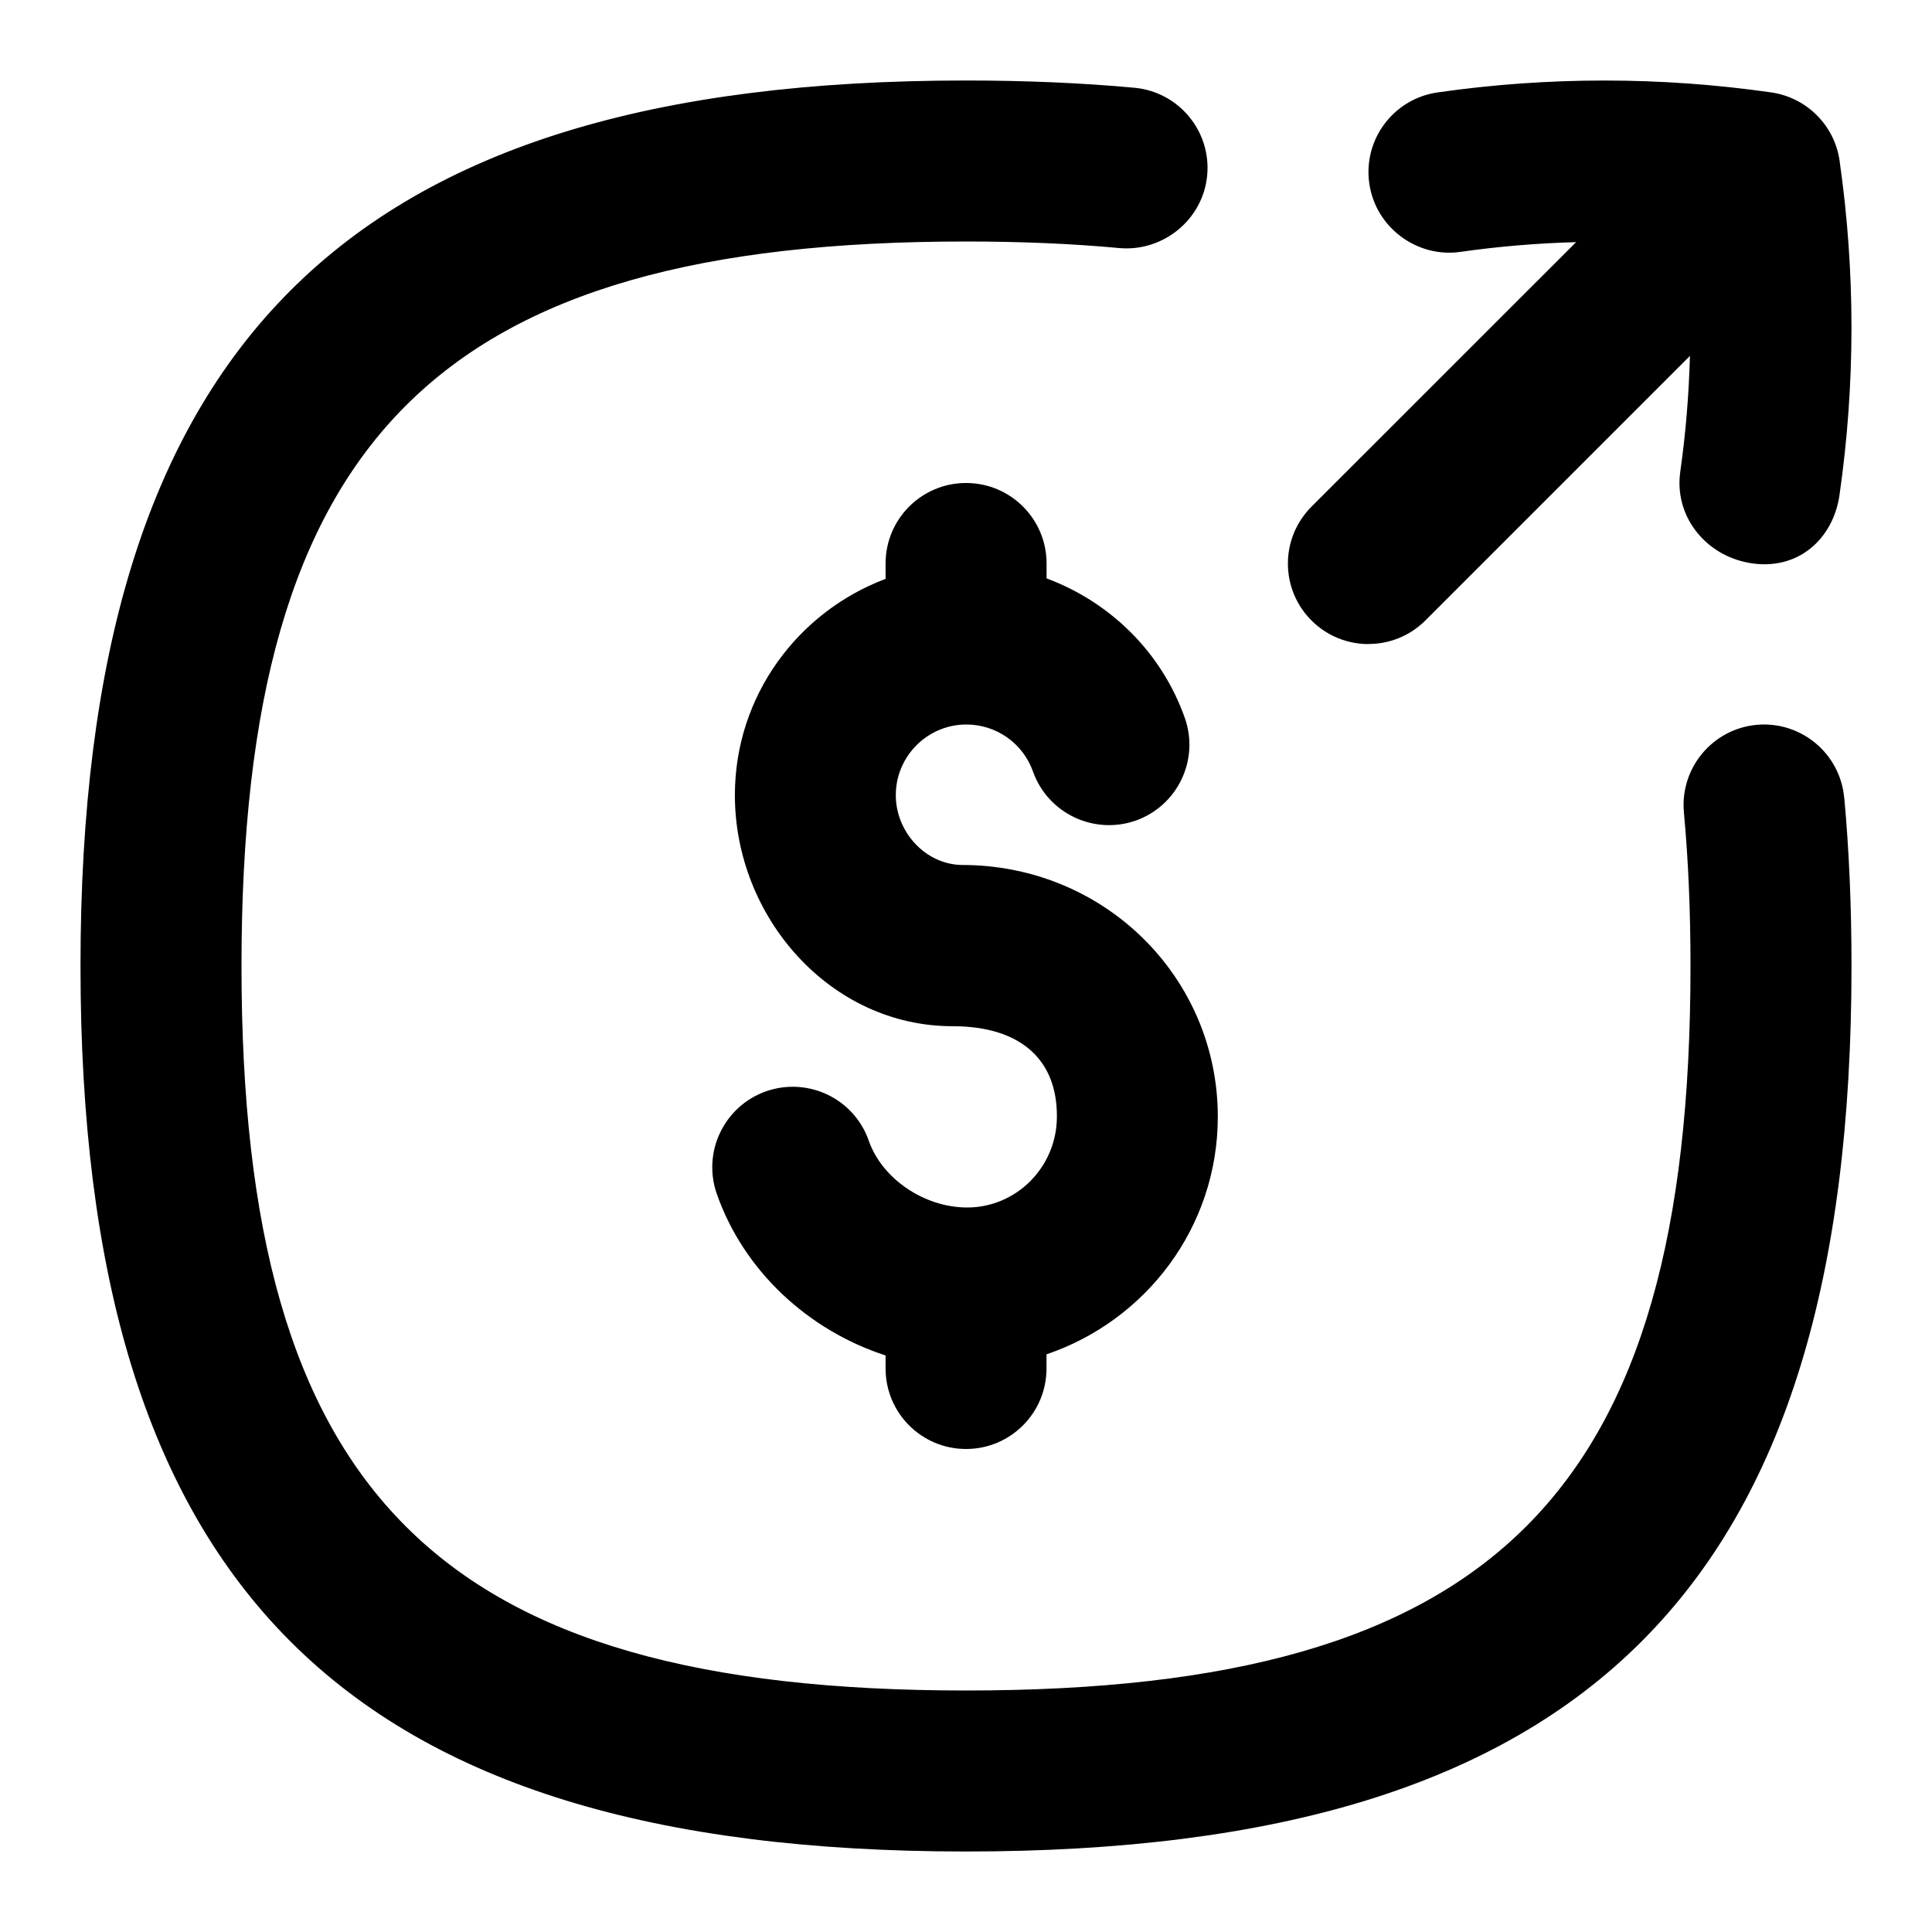 <svg id="Layer_1" viewBox="0 0 24 24" xmlns="http://www.w3.org/2000/svg" data-name="Layer 1"><path d="m22.91 9.909c.06.65.09 1.353.09 2.091 0 7.71-3.289 11-11 11s-11-3.29-11-11 3.29-11 11-11c.739 0 1.442.03 2.092.09.55.051.955.538.904 1.088-.051.549-.545.95-1.087.904-.588-.055-1.23-.082-1.908-.082-6.561 0-9.001 2.44-9.001 9s2.439 9 9 9 9-2.439 9-9c0-.677-.027-1.318-.082-1.909-.05-.55.355-1.036.905-1.087.549-.049 1.036.355 1.086.905zm-5.91-1.909c.256 0 .512-.098.707-.293l3.286-3.286c-.013.48-.052.96-.12 1.438-.078.547.305 1.032.848 1.132.612.112 1.056-.299 1.131-.849.197-1.376.197-2.77 0-4.145-.062-.439-.408-.785-.848-.849-1.376-.197-2.772-.197-4.146 0-.547.079-.927.585-.848 1.132.078.547.594.926 1.131.849.477-.068.958-.108 1.438-.121l-3.287 3.286c-.391.391-.391 1.023 0 1.414.195.195.451.293.707.293zm-5 10c.552 0 1-.447 1-1v-.176c1.232-.417 2.128-1.576 2.128-2.952 0-1.724-1.401-3.127-3.178-3.127-.456-.006-.823-.413-.822-.868 0-.483.394-.877.877-.877.371 0 .703.234.827.584.185.521.757.791 1.276.61.521-.185.794-.756.61-1.276-.29-.82-.932-1.441-1.717-1.733v-.185c0-.553-.448-1-1-1s-1 .447-1 1v.191c-1.09.41-1.872 1.455-1.872 2.686 0 1.519 1.185 2.871 2.704 2.871.861 0 1.301.43 1.296 1.124 0 .622-.5 1.128-1.115 1.128-.531 0-1.057-.356-1.222-.83-.182-.521-.751-.795-1.274-.614-.521.183-.796.753-.614 1.274.334.956 1.135 1.696 2.097 2.008v.162c0 .553.448 1 1 1z"/></svg>